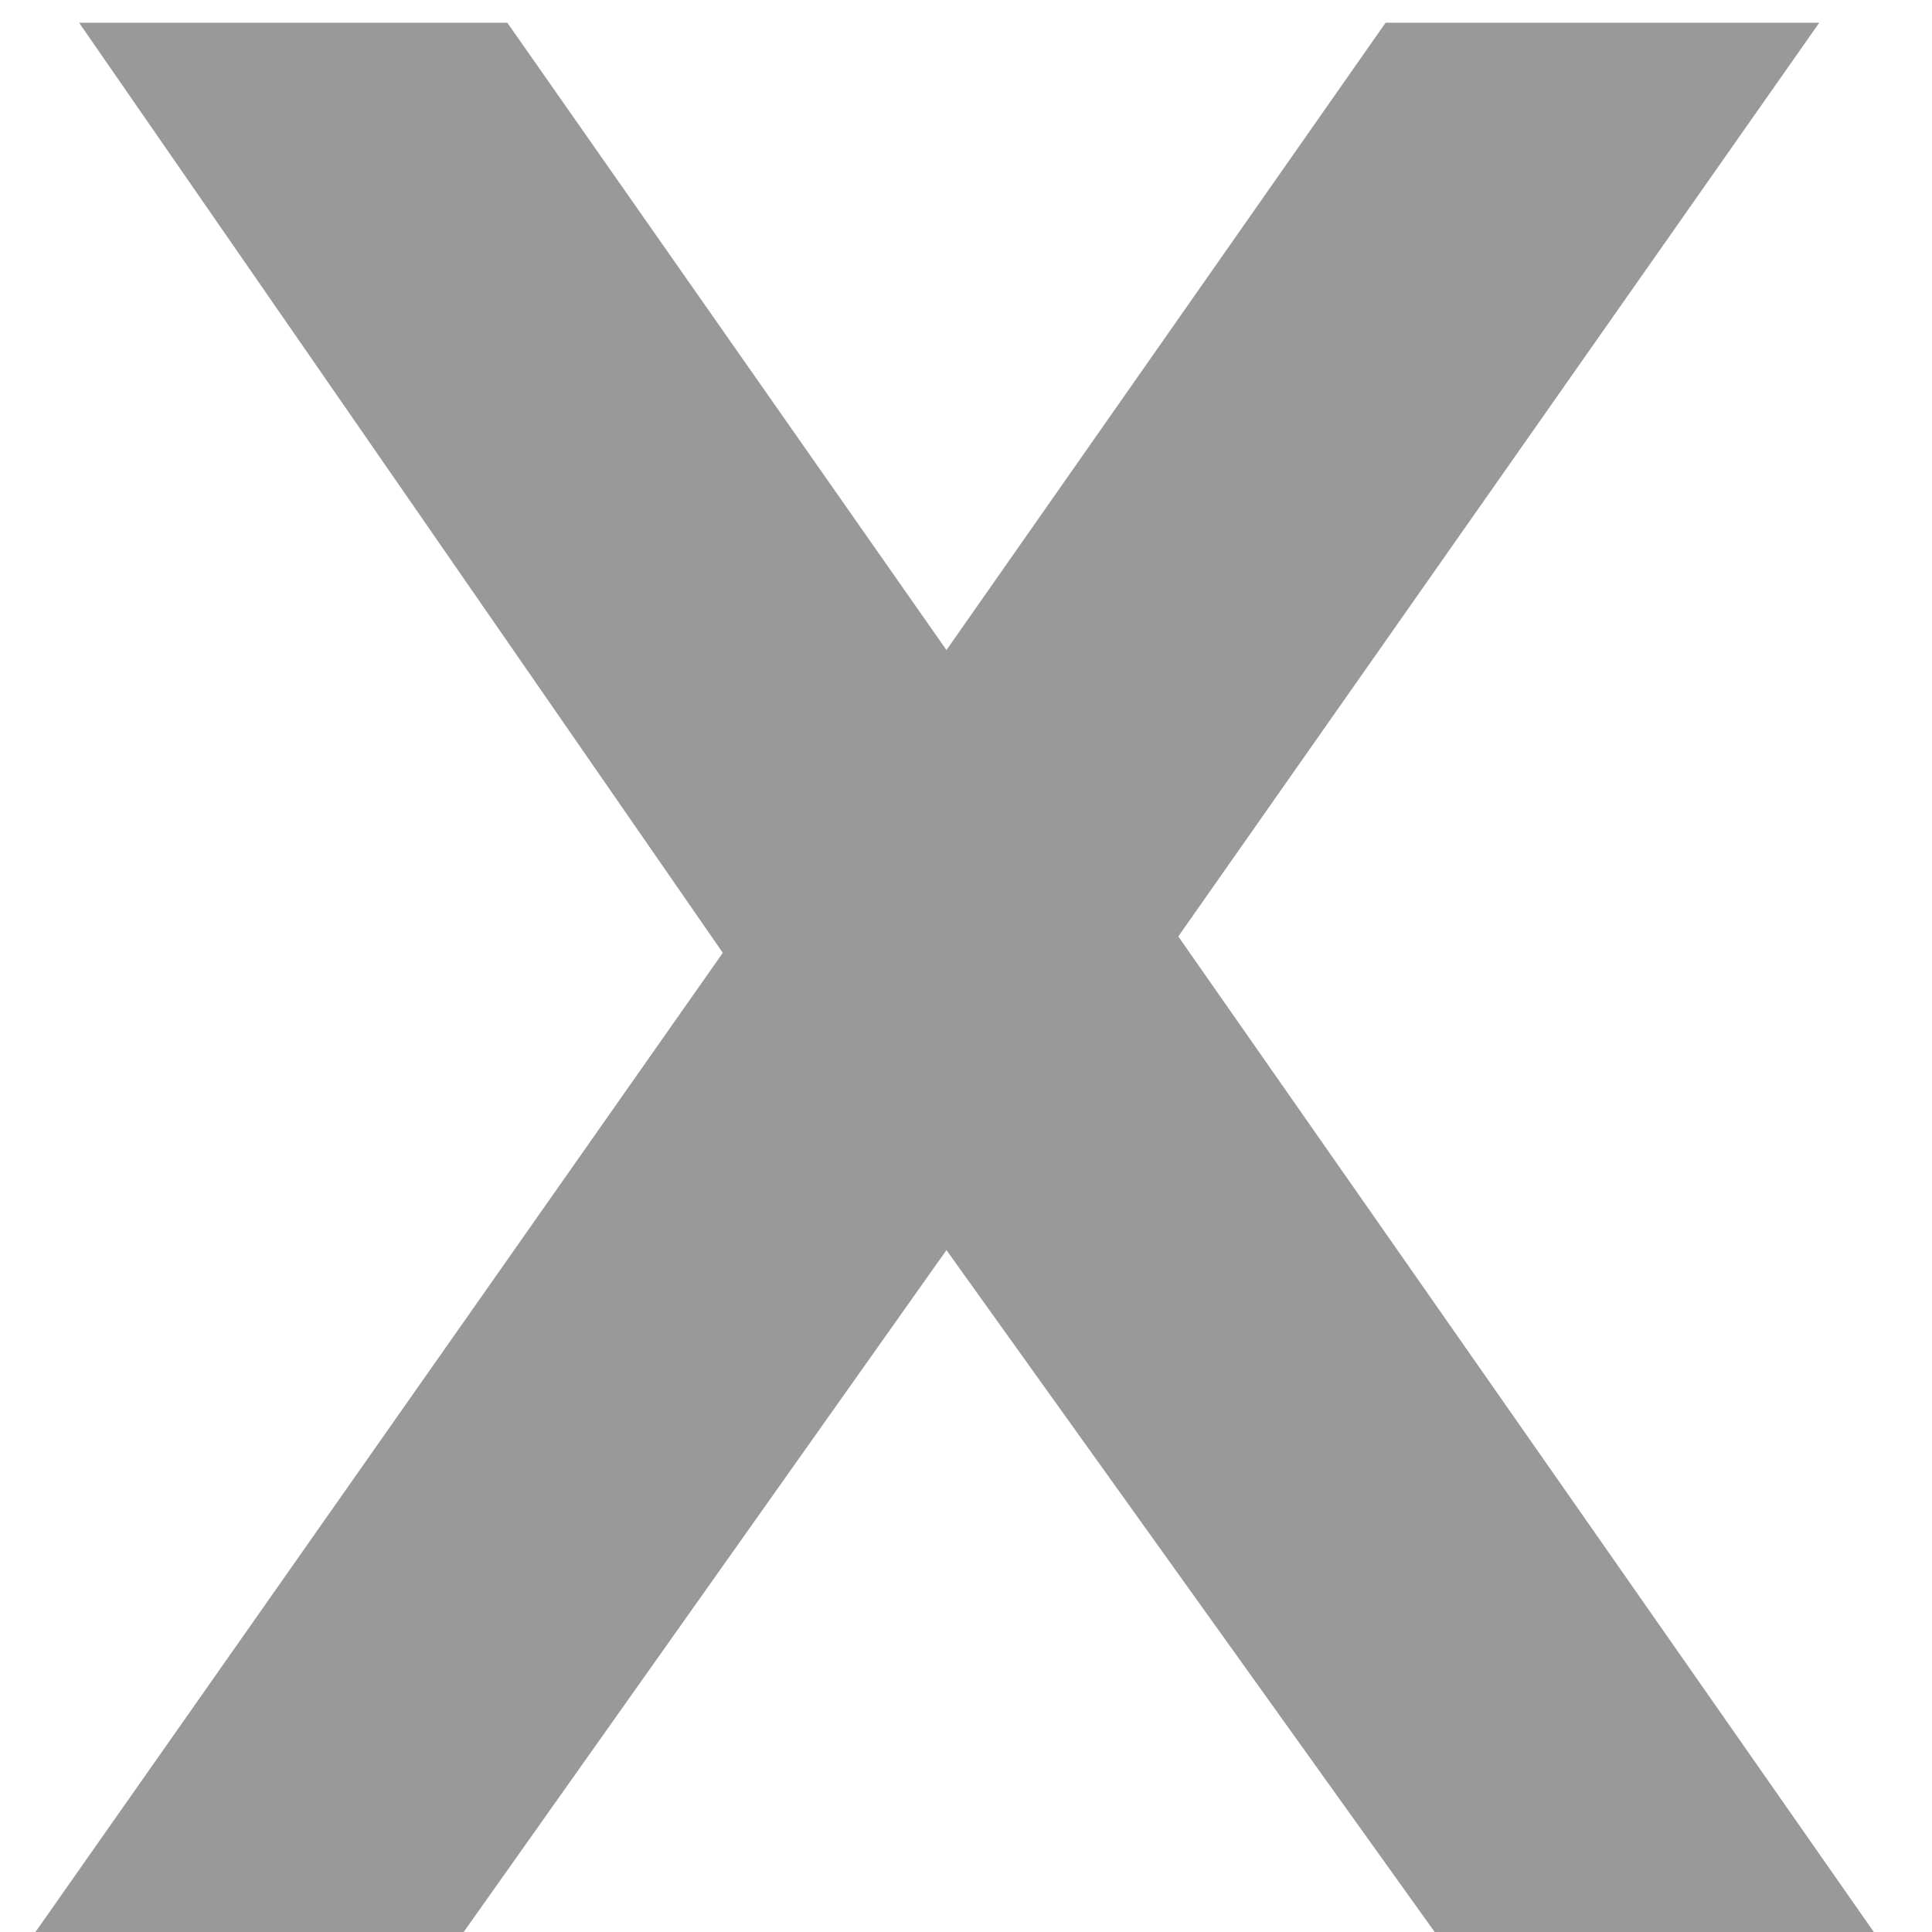 <svg width="17" height="17" viewBox="0 0 17 17" fill="none" xmlns="http://www.w3.org/2000/svg">
<path d="M0.696 0.2L6.36 8.384L0.312 17H4.08L8.328 11L12.624 17H16.488L10.368 8.24L16.008 0.2H12.192L8.328 5.72L4.464 0.2H0.696Z" fill="#999999"/>
</svg>
